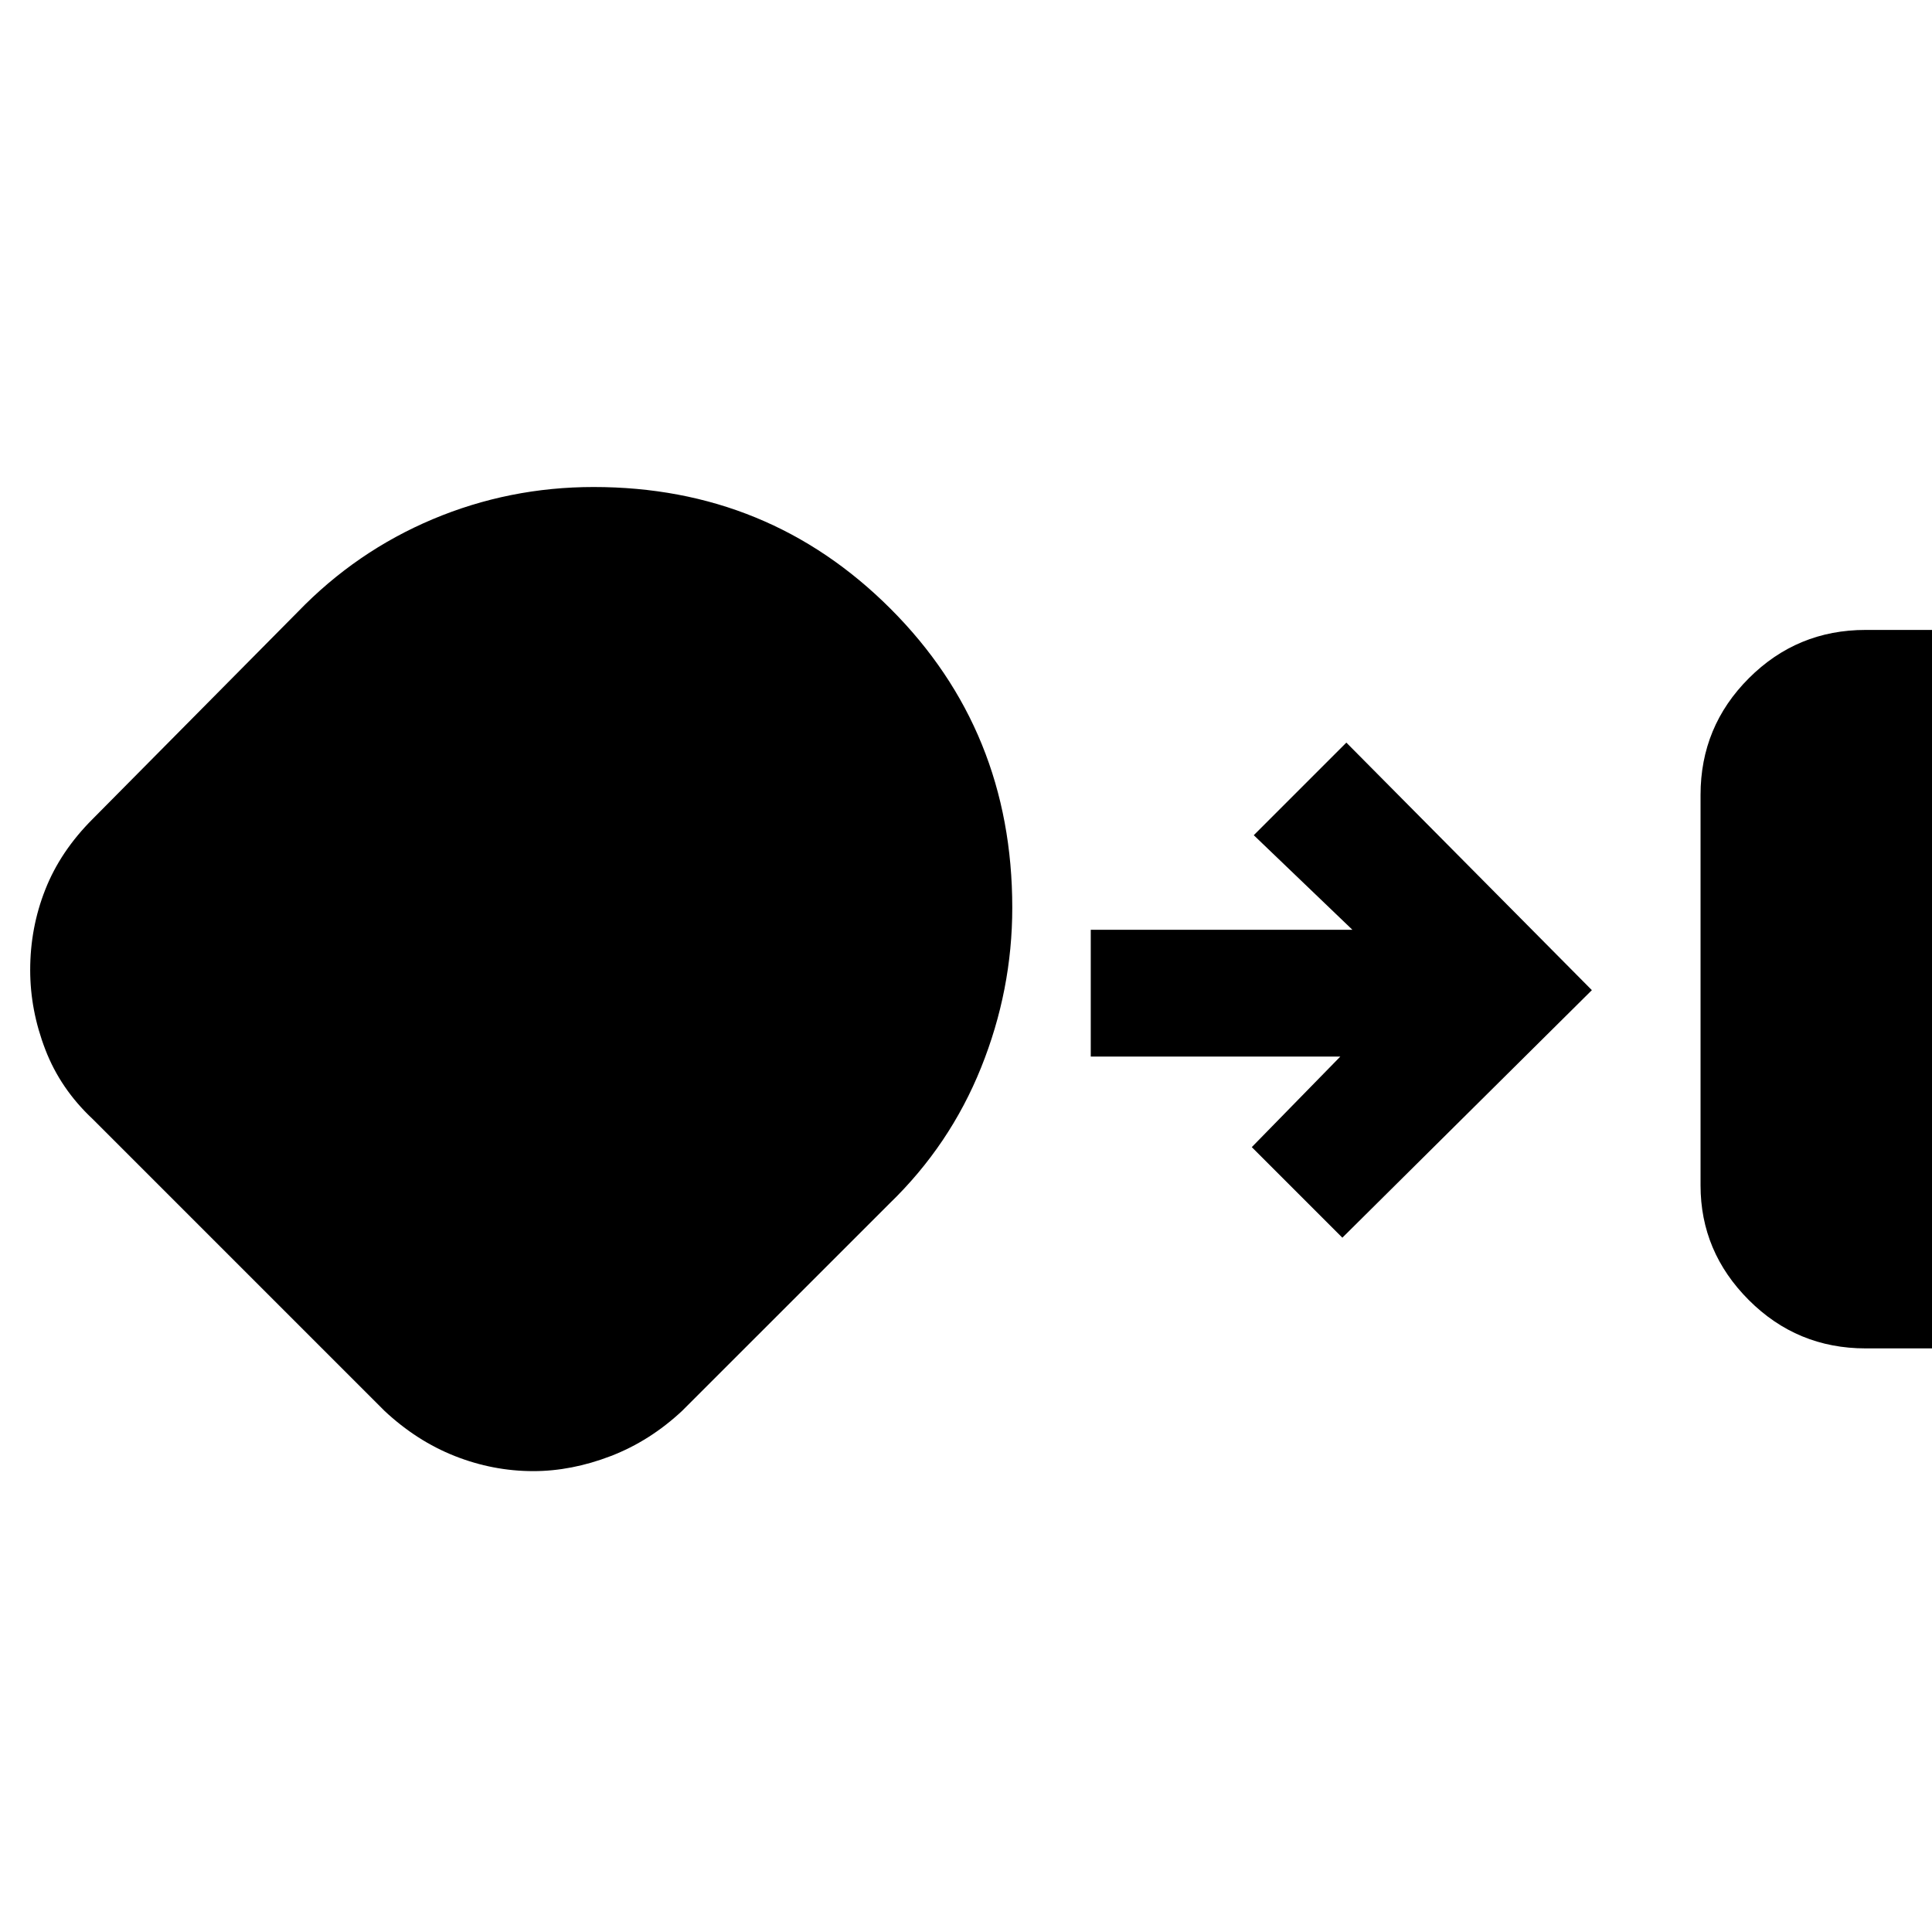 <svg xmlns="http://www.w3.org/2000/svg" height="40" width="40"><path d="M38.625 27.917q-1.417 0-2.417-1-1-1-1-2.375v-8.084q0-1.416 1-2.416t2.417-1H40v14.875Zm-27.583 2.541q-.834 0-1.625-.312-.792-.313-1.459-.938l-6.041-6.041q-.667-.625-.979-1.438-.313-.812-.313-1.646 0-.875.313-1.666.312-.792.979-1.459l4.25-4.291q1.208-1.25 2.791-1.917 1.584-.667 3.334-.667 3.625 0 6.146 2.521 2.52 2.521 2.52 6.188 0 1.708-.646 3.312-.645 1.604-1.895 2.813l-4.292 4.291q-.667.625-1.479.938-.813.312-1.604.312Zm16.75-4.833-1.875-1.875 1.833-1.875h-5.167V19.25H28l-2.042-1.958 1.917-1.917 5.083 5.125Z"/></svg>